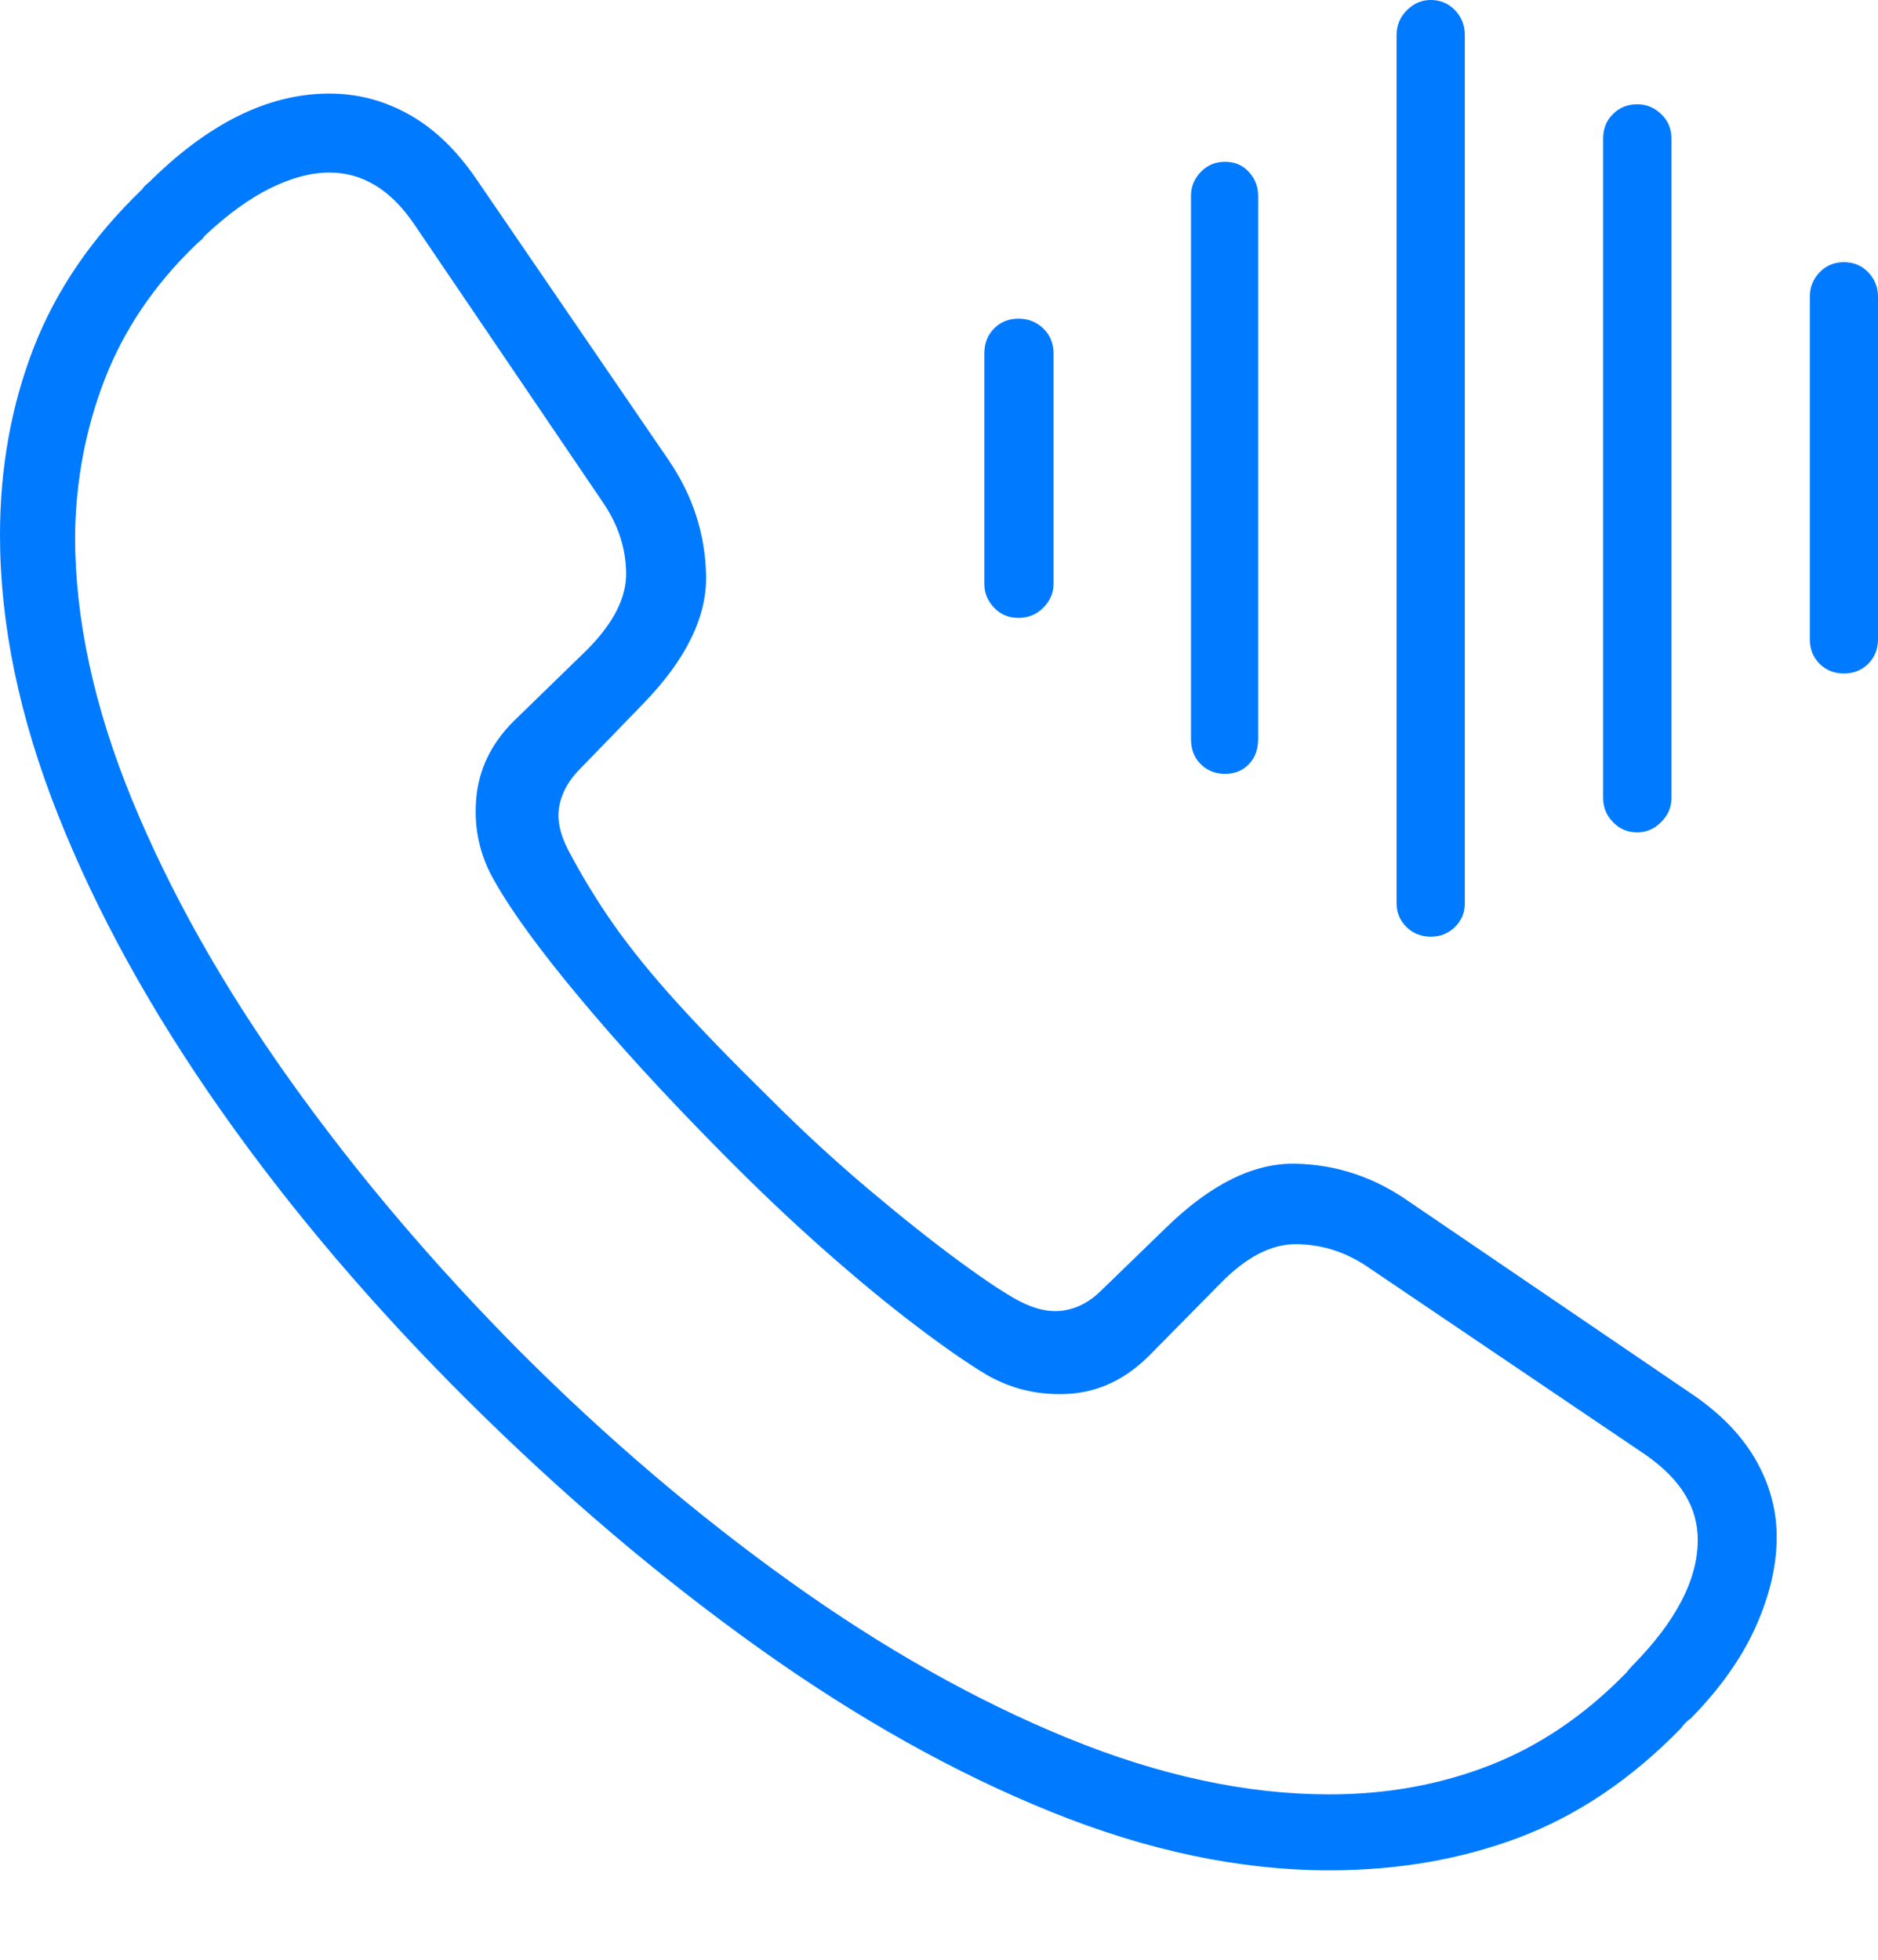 <?xml version="1.0" encoding="UTF-8"?>
<!--Generator: Apple Native CoreSVG 175-->
<!DOCTYPE svg
PUBLIC "-//W3C//DTD SVG 1.1//EN"
       "http://www.w3.org/Graphics/SVG/1.1/DTD/svg11.dtd">
<svg version="1.1" xmlns="http://www.w3.org/2000/svg" xmlns:xlink="http://www.w3.org/1999/xlink" width="18.818" height="19.639">
 <g>
  <rect height="19.639" opacity="0" width="18.818" x="0" y="0"/>
  <path d="M13.32 18.74Q14.355 18.74 15.229 18.408Q16.104 18.076 16.846 17.314Q16.865 17.285 16.89 17.261Q16.914 17.236 16.943 17.217Q17.383 16.768 17.593 16.299Q17.803 15.83 17.803 15.4Q17.803 14.99 17.588 14.619Q17.373 14.248 16.934 13.955L14.121 12.041Q13.594 11.67 12.974 11.66Q12.354 11.65 11.69 12.295L11.035 12.93Q10.869 13.096 10.664 13.13Q10.459 13.164 10.215 13.037Q10.01 12.93 9.604 12.632Q9.199 12.334 8.701 11.914Q8.203 11.494 7.715 11.006Q7.158 10.459 6.782 10.044Q6.406 9.629 6.152 9.268Q5.898 8.906 5.693 8.516Q5.566 8.271 5.605 8.071Q5.645 7.871 5.811 7.705L6.445 7.051Q7.09 6.387 7.075 5.762Q7.061 5.137 6.699 4.609L4.775 1.797Q4.482 1.367 4.116 1.157Q3.75 0.947 3.34 0.938Q2.422 0.918 1.523 1.797Q1.494 1.826 1.47 1.846Q1.445 1.865 1.426 1.895Q0.674 2.617 0.337 3.486Q0 4.355 0 5.361Q0 6.699 0.581 8.164Q1.162 9.629 2.212 11.123Q3.262 12.617 4.697 14.043Q6.113 15.449 7.598 16.509Q9.082 17.568 10.532 18.154Q11.982 18.74 13.32 18.74ZM13.32 17.979Q12.08 17.979 10.703 17.417Q9.326 16.855 7.92 15.85Q6.514 14.844 5.215 13.545Q3.906 12.227 2.9 10.815Q1.895 9.404 1.323 8.013Q0.752 6.621 0.752 5.371Q0.762 4.541 1.05 3.799Q1.338 3.057 1.953 2.461Q1.982 2.432 2.007 2.412Q2.031 2.393 2.051 2.363Q2.393 2.041 2.71 1.885Q3.027 1.729 3.301 1.729Q3.799 1.729 4.15 2.246L6.045 5.039Q6.27 5.371 6.274 5.742Q6.279 6.113 5.879 6.514L5.146 7.227Q4.805 7.568 4.771 8.013Q4.736 8.457 4.961 8.838Q5.215 9.287 5.806 9.995Q6.396 10.703 7.197 11.514Q7.734 12.06 8.242 12.51Q8.75 12.959 9.175 13.281Q9.6 13.604 9.893 13.779Q10.273 13.994 10.718 13.965Q11.162 13.935 11.514 13.584L12.227 12.861Q12.617 12.461 12.993 12.466Q13.369 12.471 13.691 12.685L16.494 14.58Q16.758 14.766 16.885 14.976Q17.012 15.185 17.012 15.43Q17.012 16.025 16.357 16.689Q16.328 16.719 16.314 16.738Q16.299 16.758 16.279 16.777Q15.664 17.402 14.922 17.69Q14.18 17.979 13.32 17.979ZM10.205 6.191Q10.352 6.191 10.454 6.089Q10.557 5.986 10.557 5.85L10.557 3.545Q10.557 3.389 10.454 3.291Q10.352 3.193 10.205 3.193Q10.059 3.193 9.961 3.291Q9.863 3.389 9.863 3.545L9.863 5.85Q9.863 5.986 9.961 6.089Q10.059 6.191 10.205 6.191ZM12.275 7.754Q12.422 7.754 12.515 7.656Q12.607 7.559 12.607 7.402L12.607 1.963Q12.607 1.826 12.515 1.724Q12.422 1.621 12.275 1.621Q12.129 1.621 12.031 1.724Q11.934 1.826 11.934 1.963L11.934 7.402Q11.934 7.559 12.031 7.656Q12.129 7.754 12.275 7.754ZM14.336 9.385Q14.482 9.385 14.58 9.287Q14.678 9.189 14.678 9.053L14.678 0.352Q14.678 0.205 14.58 0.103Q14.482 0 14.336 0Q14.199 0 14.097 0.103Q13.994 0.205 13.994 0.352L13.994 9.053Q13.994 9.189 14.092 9.287Q14.19 9.385 14.336 9.385ZM16.406 8.34Q16.543 8.34 16.645 8.237Q16.748 8.135 16.748 7.998L16.748 1.387Q16.748 1.24 16.645 1.143Q16.543 1.045 16.406 1.045Q16.26 1.045 16.162 1.143Q16.064 1.24 16.064 1.387L16.064 7.998Q16.064 8.135 16.162 8.237Q16.26 8.34 16.406 8.34ZM18.477 6.748Q18.623 6.748 18.721 6.65Q18.818 6.553 18.818 6.406L18.818 2.969Q18.818 2.832 18.721 2.729Q18.623 2.627 18.477 2.627Q18.33 2.627 18.232 2.729Q18.135 2.832 18.135 2.969L18.135 6.406Q18.135 6.553 18.232 6.65Q18.33 6.748 18.477 6.748Z" fill="#007aff"/>
 </g>
</svg>
